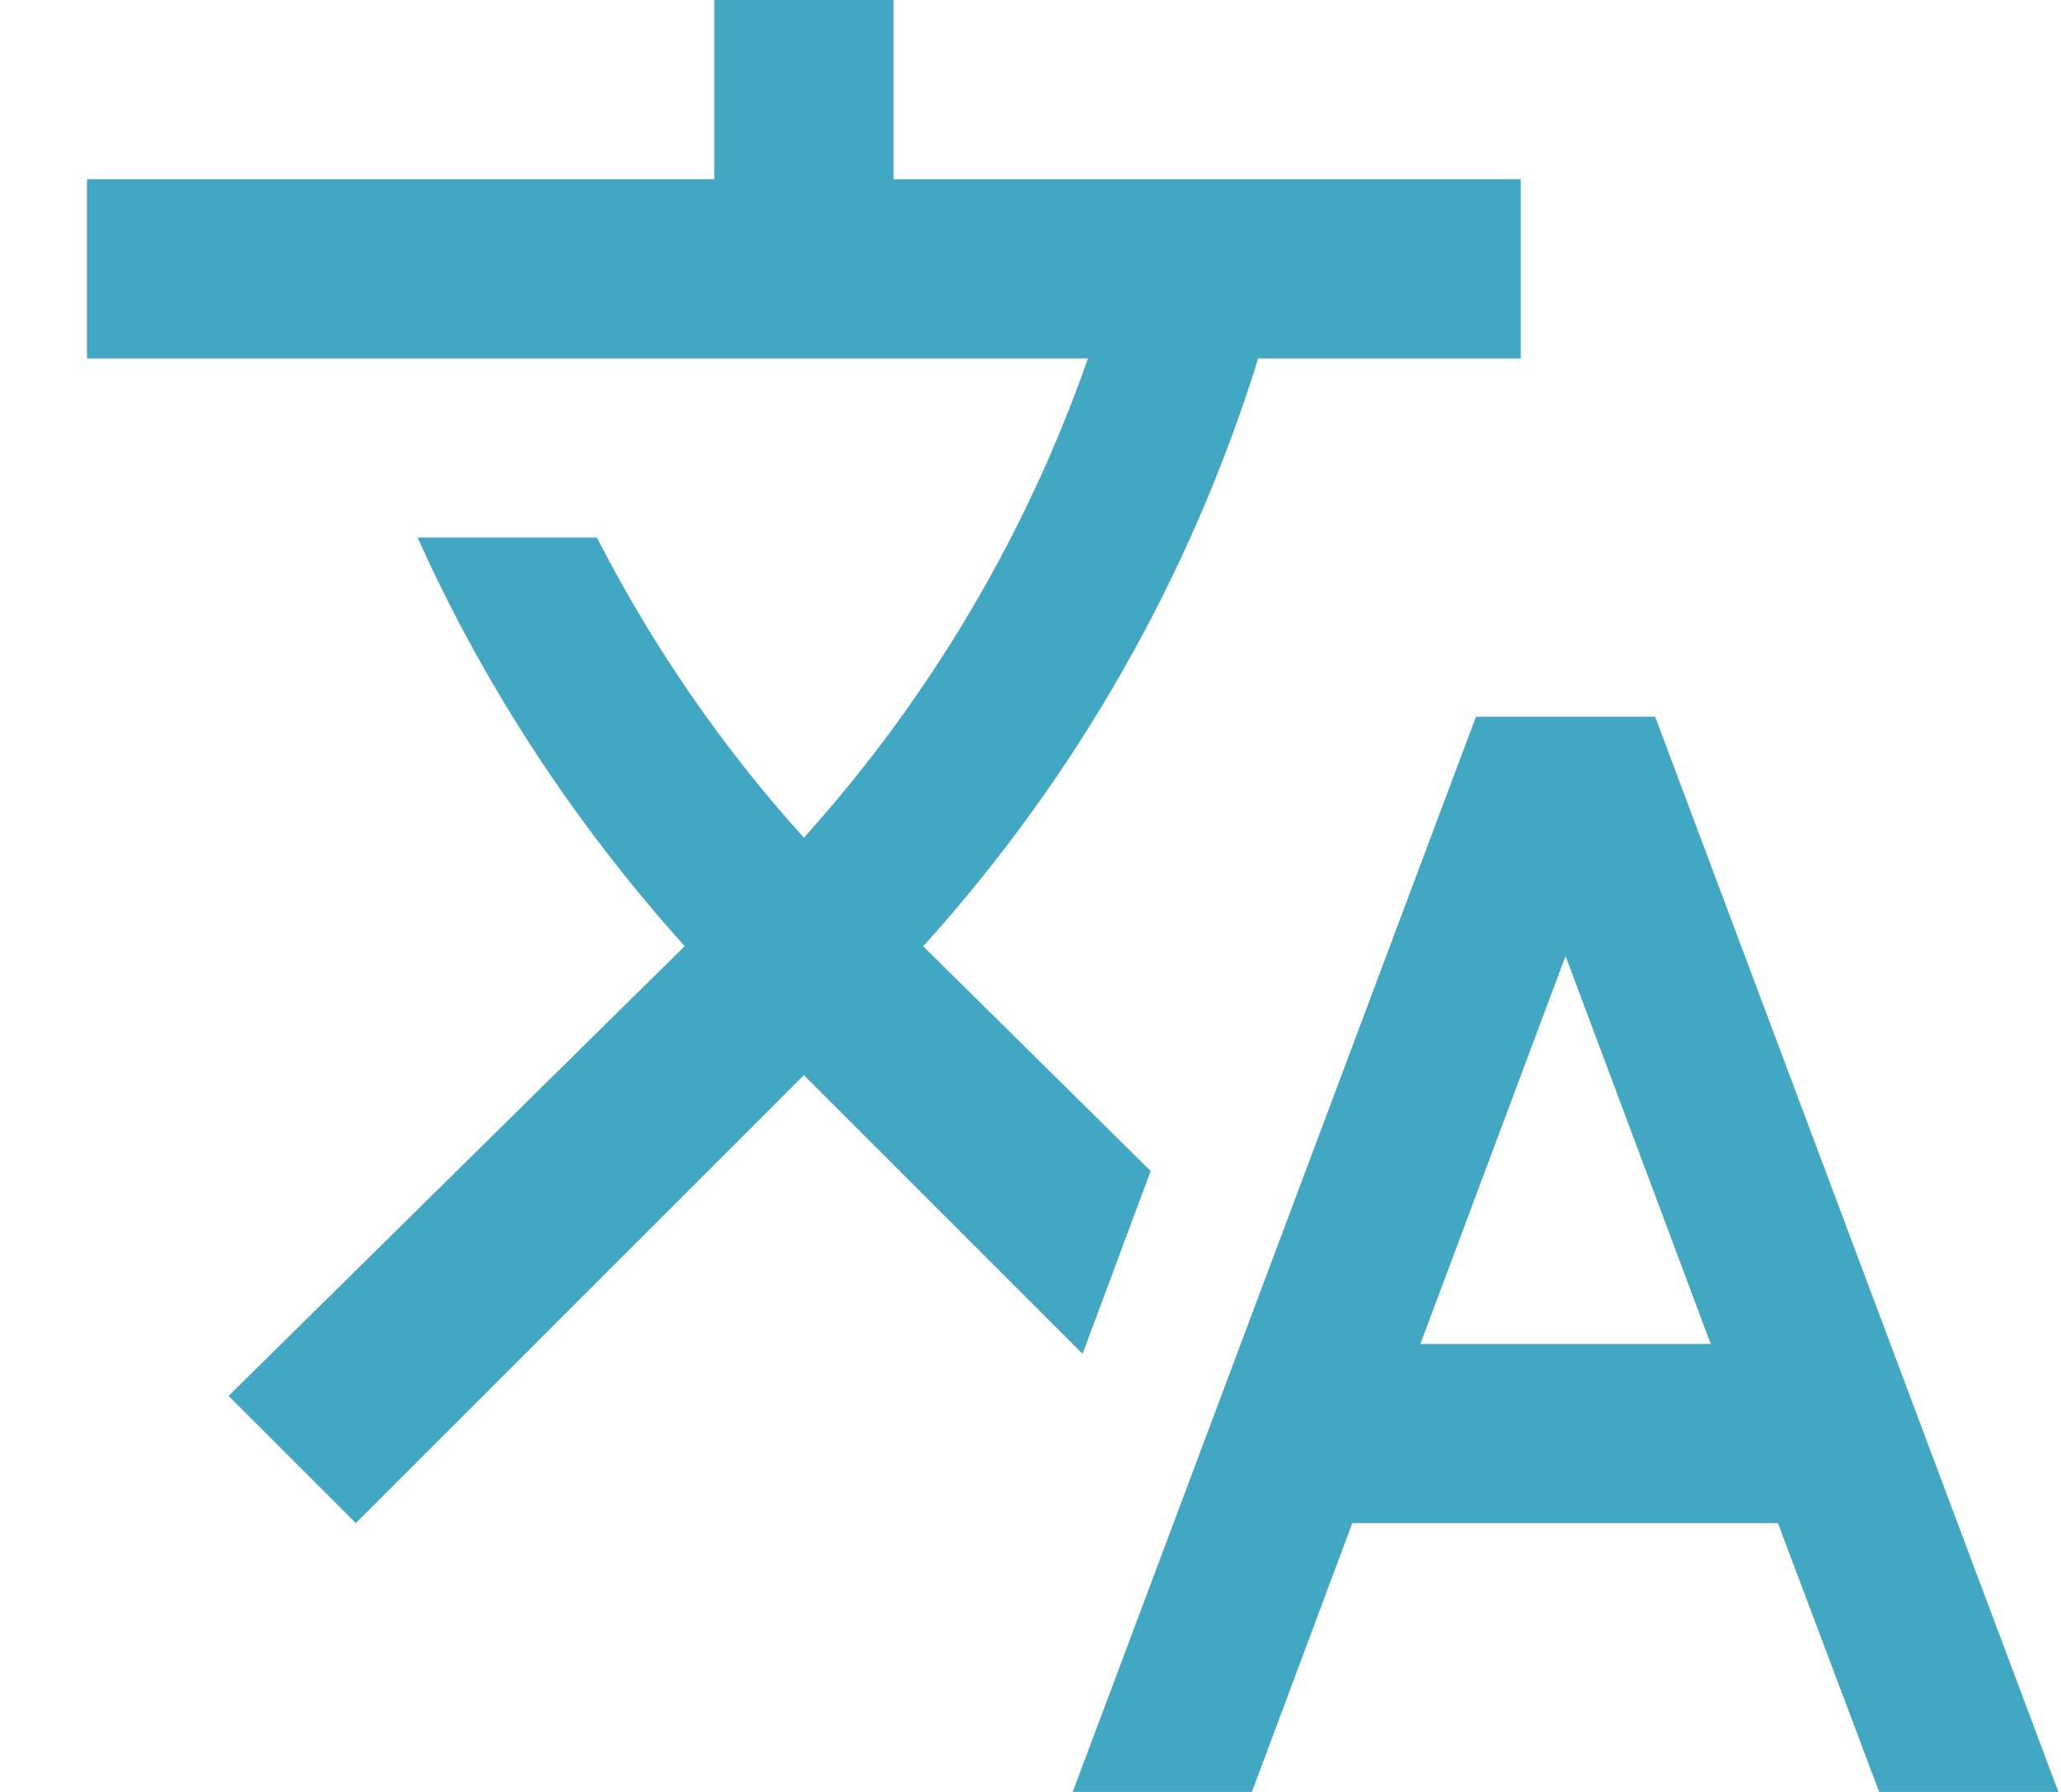 <svg width="23" height="20" viewBox="0 0 23 20" fill="none" xmlns="http://www.w3.org/2000/svg">
<path d="M12.841 13.07L10.301 10.56L10.331 10.53C12.025 8.647 13.291 6.419 14.041 4H16.971V2H9.971V0H7.971V2H0.971V4H12.141C11.471 5.92 10.411 7.75 8.971 9.35C8.041 8.32 7.271 7.19 6.661 6H4.661C5.391 7.63 6.391 9.17 7.641 10.56L2.551 15.58L3.971 17L8.971 12L12.081 15.11L12.841 13.07ZM18.471 8H16.471L11.971 20H13.971L15.091 17H19.841L20.971 20H22.971L18.471 8ZM15.851 15L17.471 10.67L19.091 15H15.851Z" fill="#42A7C3"/>
</svg>

